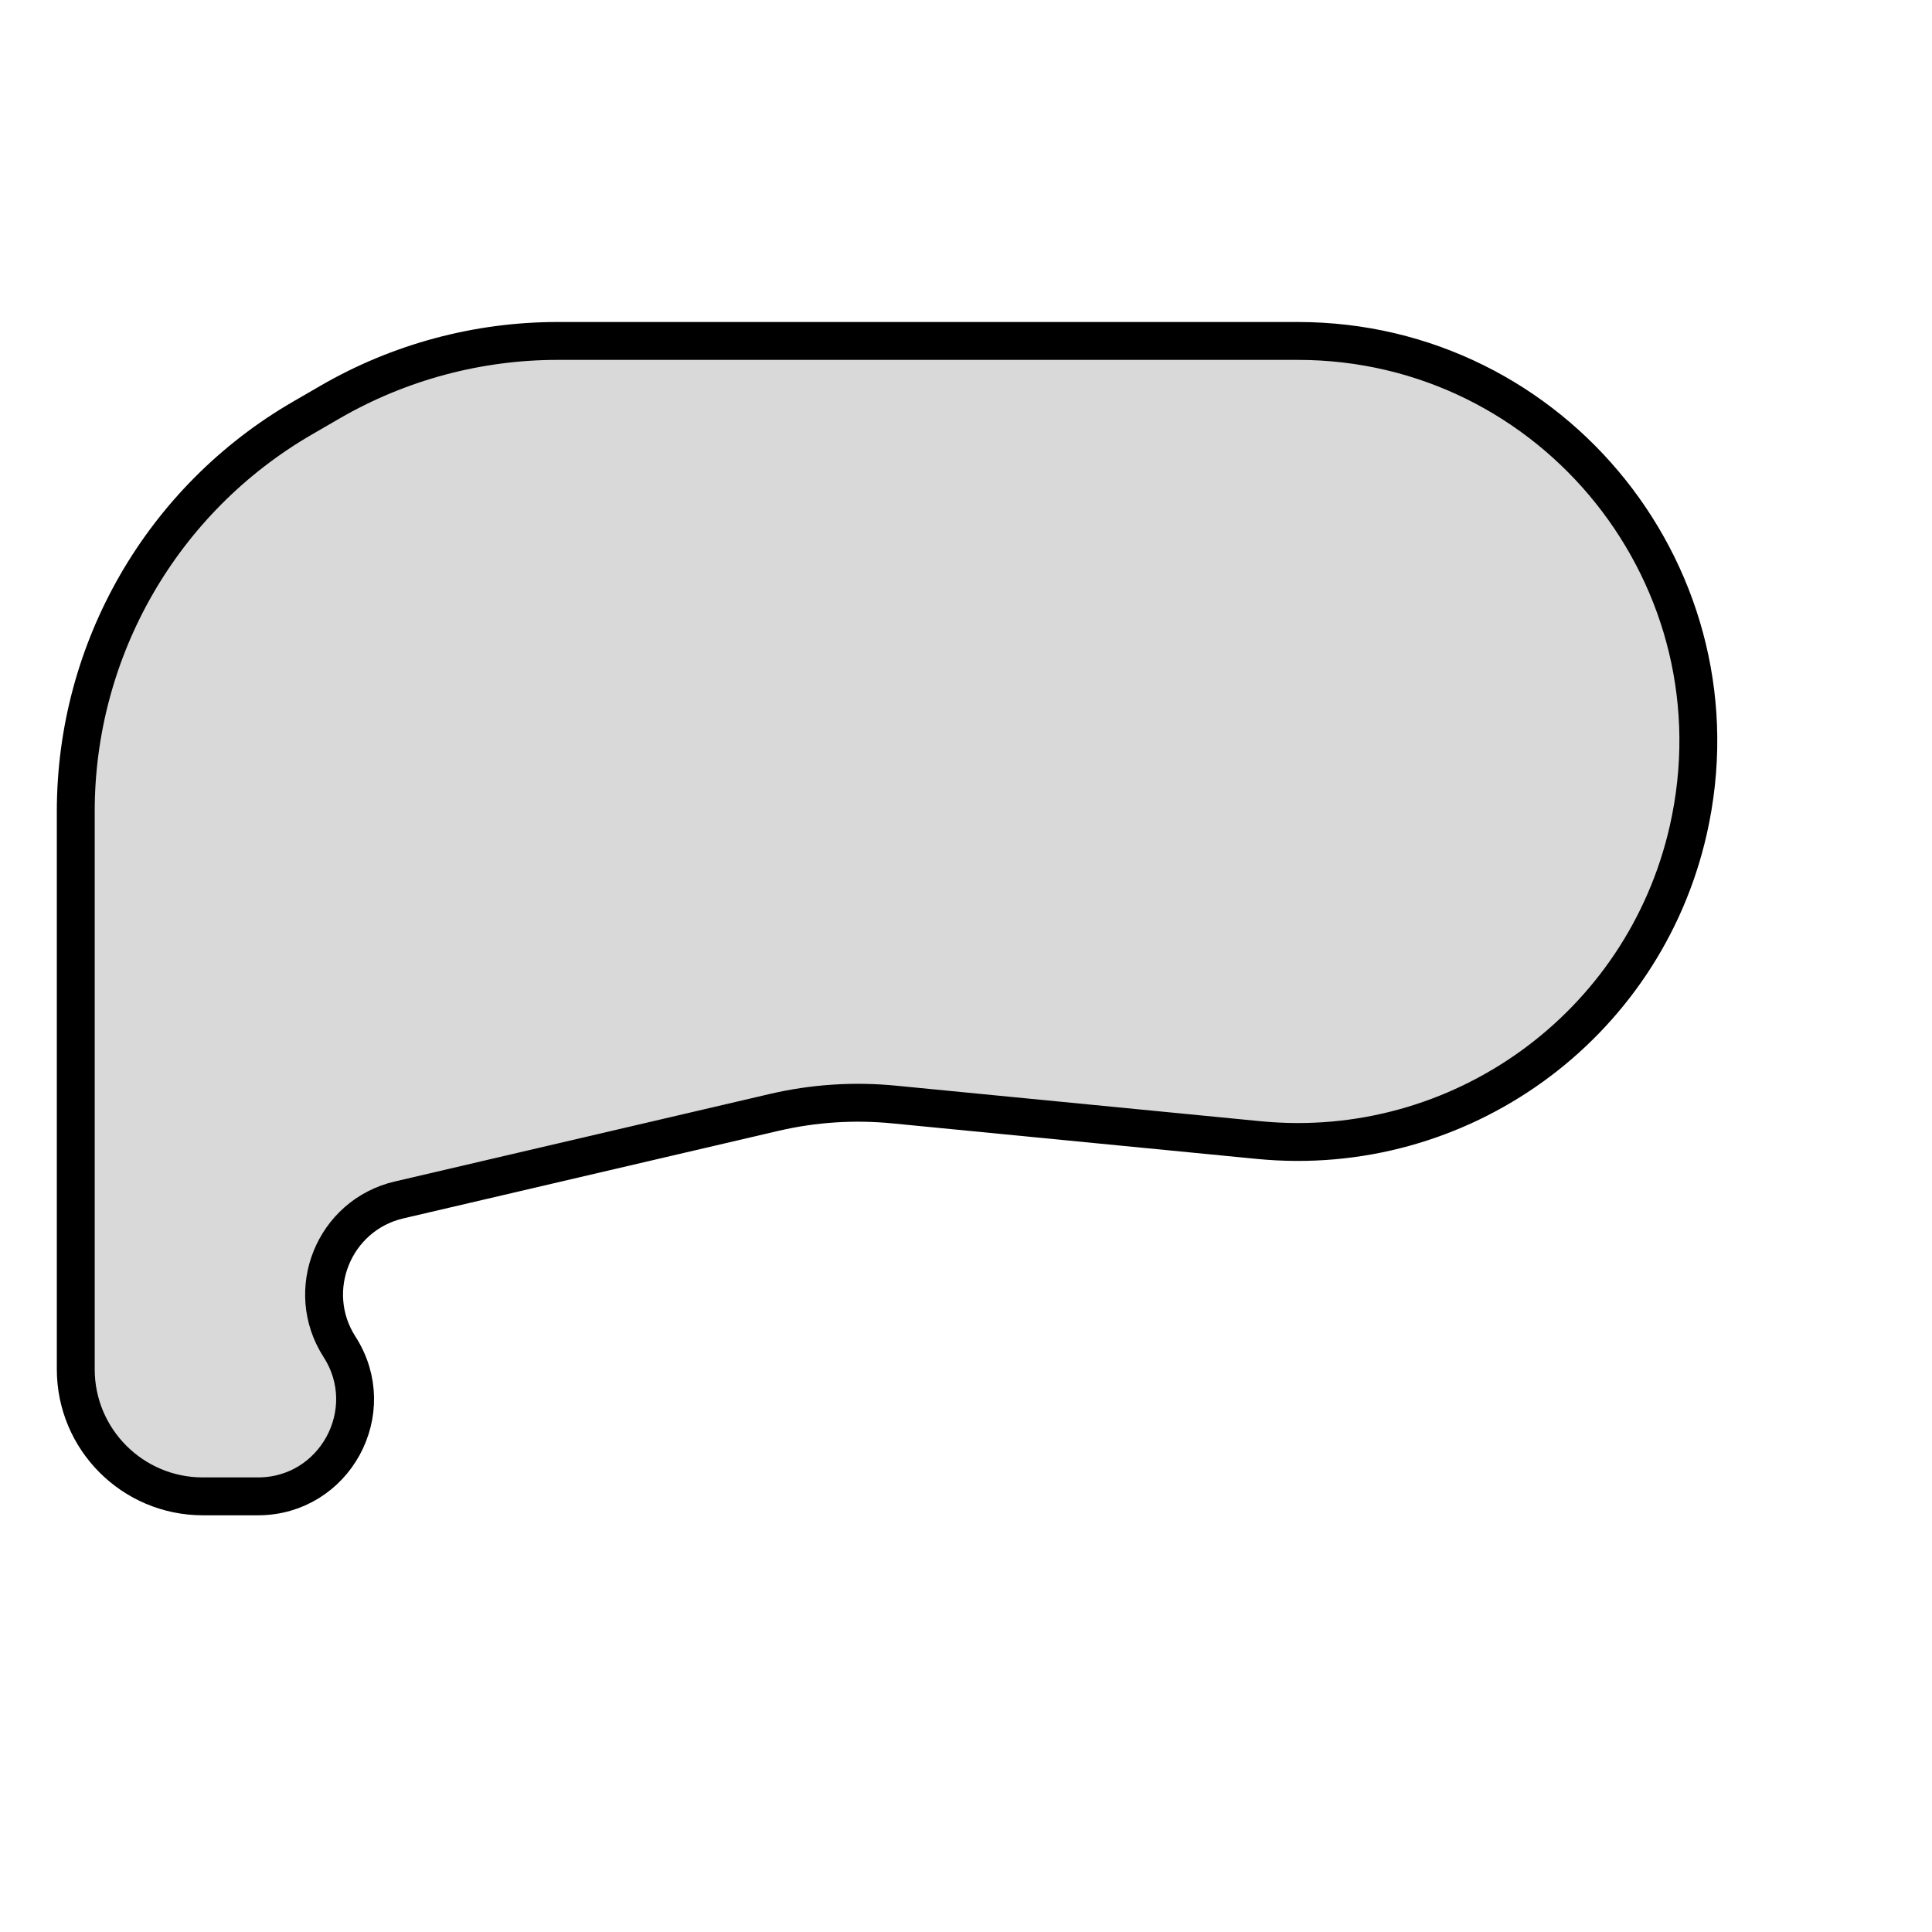 <svg width="51" height="51" viewBox="0 0 51 51" fill="none" xmlns="http://www.w3.org/2000/svg">
<path d="M34.255 9H14.723C12.612 9 10.538 9.557 8.711 10.615L7.988 11.034C4.282 13.179 2 17.137 2 21.419V36.145C2 37.998 3.502 39.5 5.355 39.5H6.809C8.835 39.5 10.059 37.258 8.963 35.554C8.006 34.065 8.812 32.077 10.536 31.675L20.439 29.364C21.473 29.123 22.539 29.053 23.596 29.156L33.228 30.095C38.528 30.612 43.385 27.108 44.565 21.916C46.068 15.3 41.039 9 34.255 9Z" fill="#D9D9D9" stroke="black"/>
</svg>

